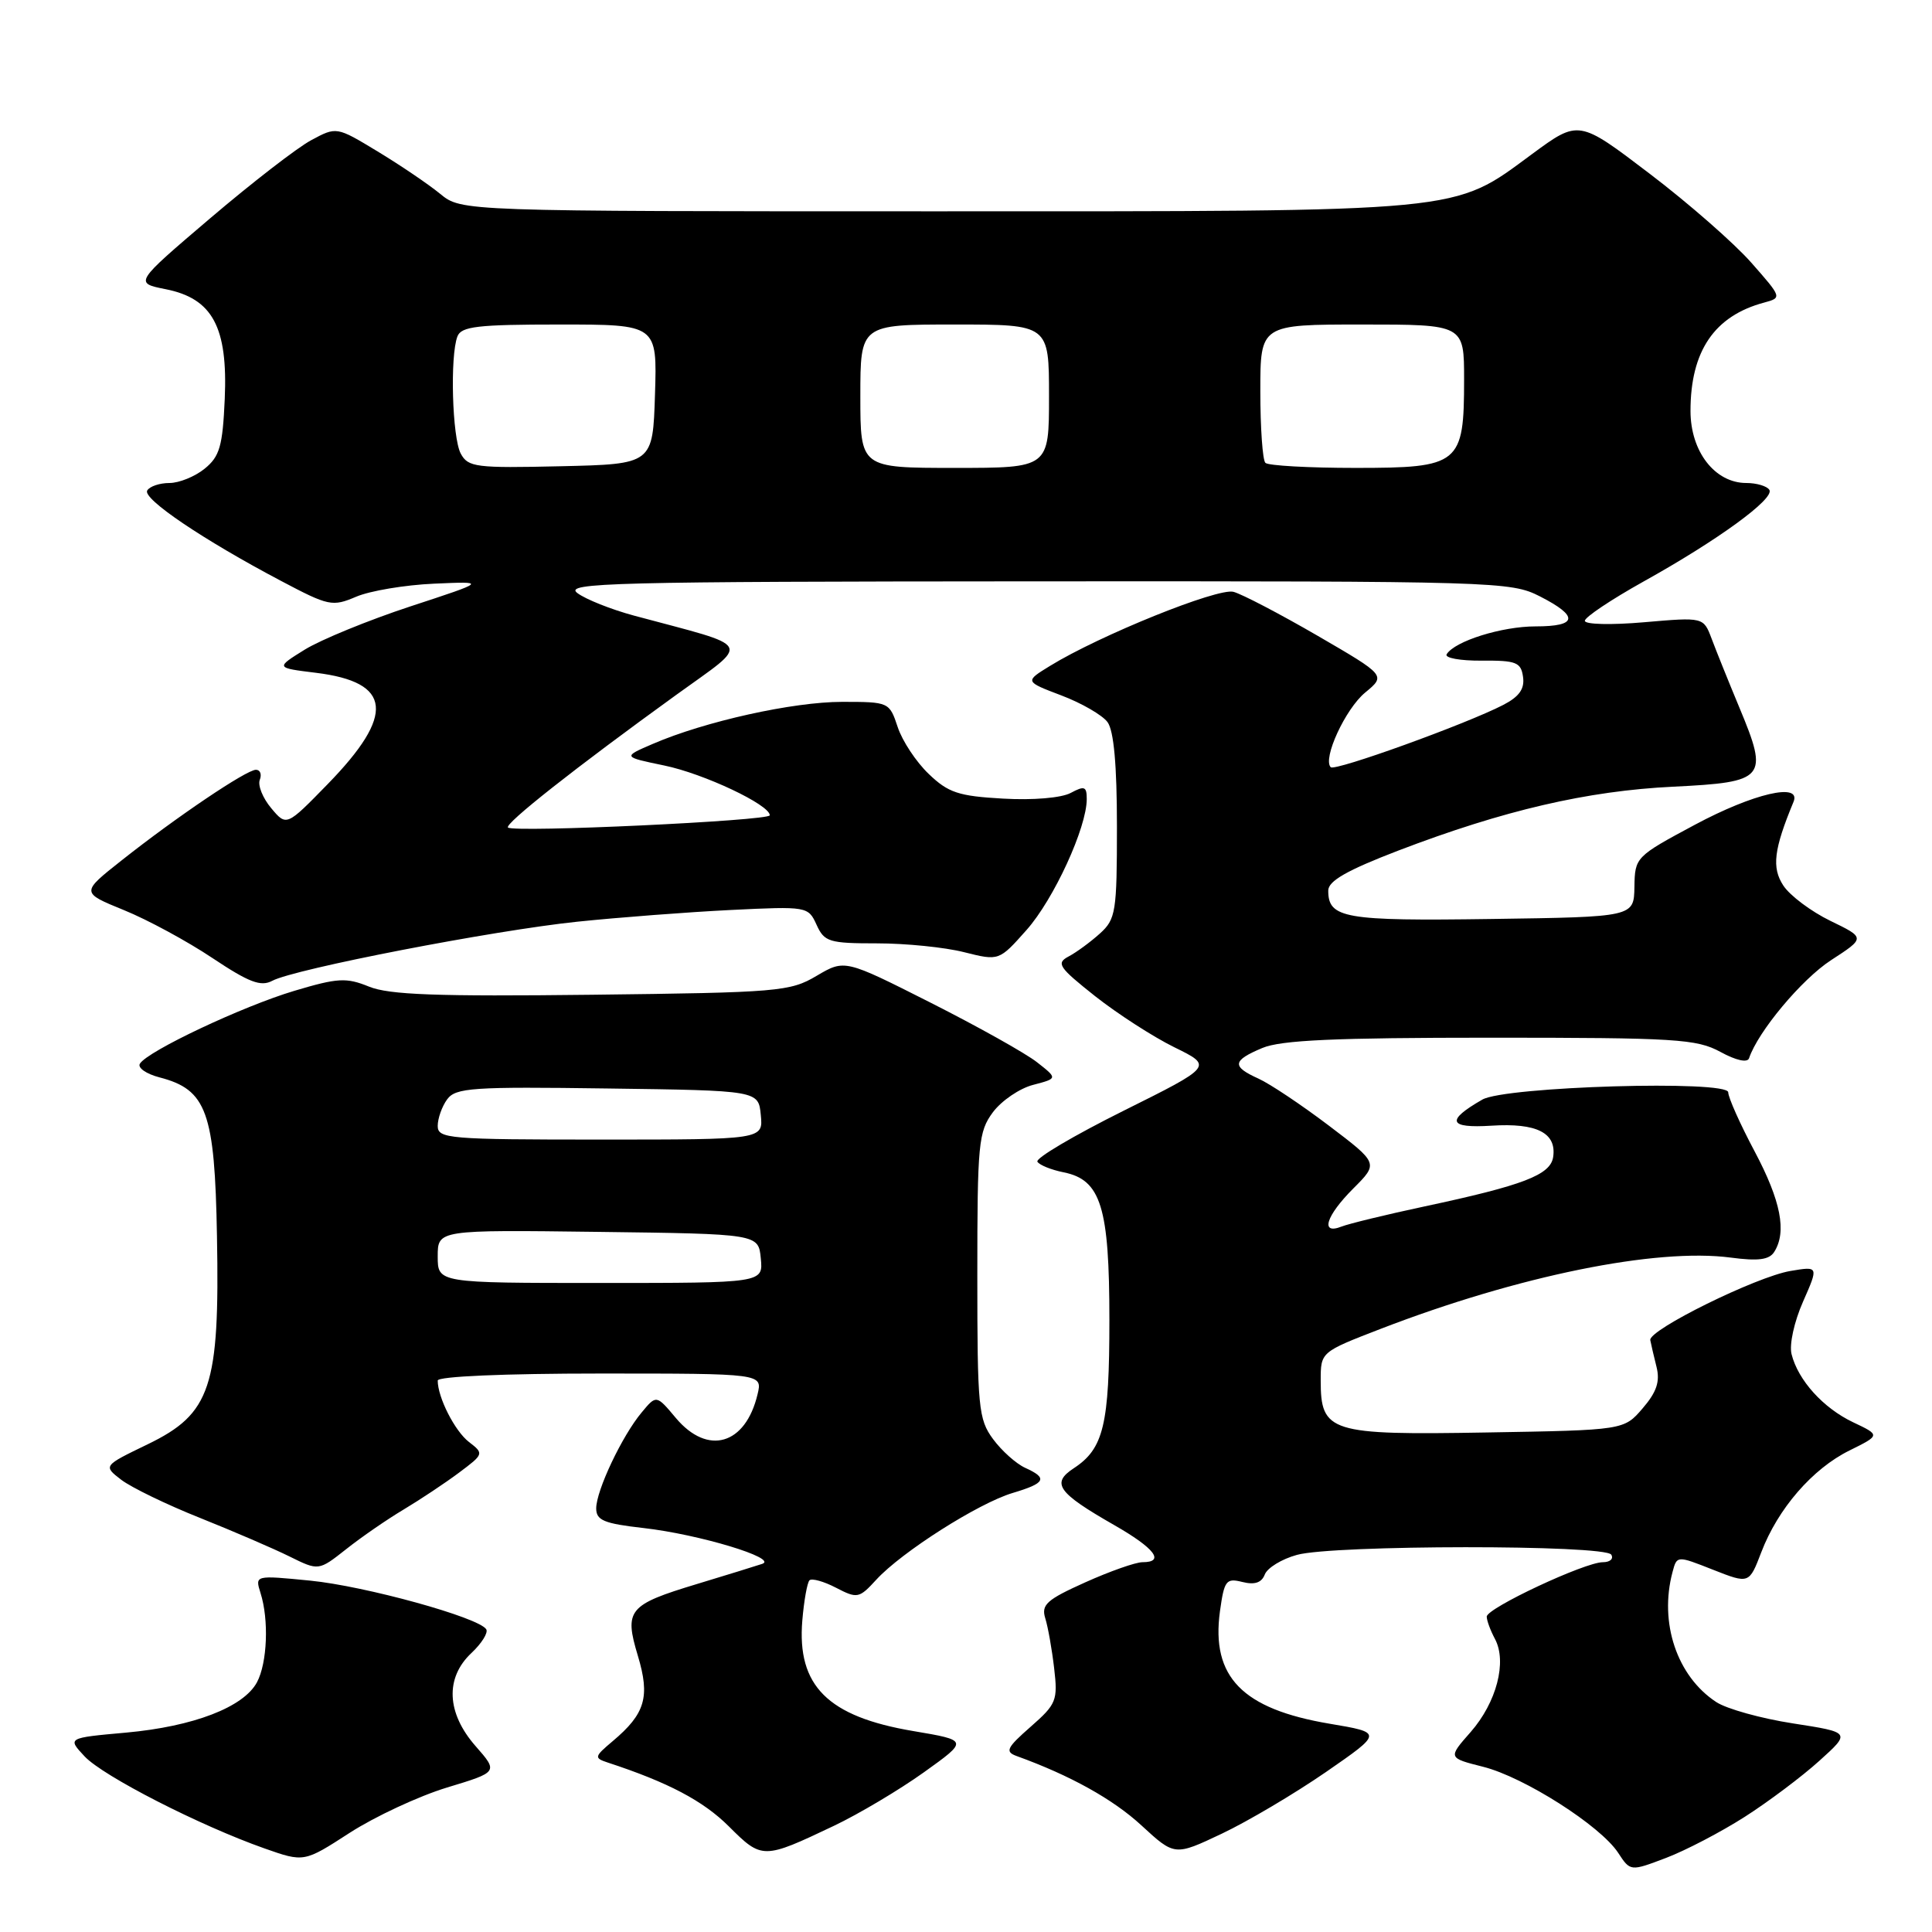 <?xml version="1.0" encoding="UTF-8" standalone="no"?>
<!DOCTYPE svg PUBLIC "-//W3C//DTD SVG 1.1//EN" "http://www.w3.org/Graphics/SVG/1.1/DTD/svg11.dtd" >
<svg xmlns="http://www.w3.org/2000/svg" xmlns:xlink="http://www.w3.org/1999/xlink" version="1.1" viewBox="0 0 256 256">
 <g >
 <path fill="currentColor"
d=" M 231.19 240.74 C 234.32 238.74 238.77 235.40 241.07 233.32 C 245.25 229.55 245.25 229.55 237.58 228.36 C 233.37 227.71 228.79 226.44 227.41 225.53 C 222.21 222.12 219.82 215.02 221.62 208.30 C 222.20 206.11 222.20 206.11 226.99 208.00 C 231.77 209.88 231.77 209.88 233.38 205.68 C 235.58 199.91 240.16 194.62 245.06 192.20 C 249.16 190.17 249.16 190.17 245.55 188.46 C 241.58 186.57 238.26 182.90 237.39 179.43 C 237.07 178.16 237.74 175.13 238.91 172.48 C 240.98 167.78 240.98 167.78 237.24 168.41 C 232.70 169.18 218.43 176.22 218.67 177.57 C 218.77 178.10 219.14 179.70 219.50 181.13 C 219.98 183.06 219.52 184.45 217.66 186.61 C 215.18 189.50 215.18 189.50 196.99 189.81 C 176.20 190.17 175.00 189.80 175.00 182.92 C 175.00 179.15 175.00 179.15 182.92 176.09 C 201.17 169.05 219.46 165.33 229.35 166.64 C 232.96 167.12 234.43 166.93 235.09 165.89 C 236.78 163.23 235.98 159.13 232.50 152.57 C 230.57 148.94 229.00 145.42 229.00 144.74 C 229.00 143.09 199.45 143.96 196.42 145.70 C 191.55 148.49 191.91 149.52 197.62 149.16 C 203.64 148.77 206.28 150.12 205.80 153.32 C 205.44 155.68 201.87 157.06 188.79 159.85 C 183.68 160.94 178.71 162.15 177.75 162.53 C 174.90 163.65 175.69 161.11 179.33 157.47 C 182.66 154.14 182.66 154.14 176.08 149.15 C 172.46 146.41 168.26 143.60 166.75 142.92 C 163.19 141.31 163.28 140.54 167.25 138.87 C 169.73 137.82 176.87 137.50 197.50 137.50 C 222.05 137.50 224.81 137.67 227.96 139.38 C 230.04 140.52 231.55 140.85 231.76 140.22 C 232.94 136.69 238.73 129.76 242.62 127.23 C 247.18 124.27 247.18 124.27 242.54 122.02 C 239.99 120.78 237.18 118.68 236.30 117.34 C 234.74 114.96 235.04 112.55 237.65 106.25 C 238.73 103.64 232.33 105.13 224.57 109.29 C 216.73 113.49 216.63 113.59 216.57 117.52 C 216.50 121.50 216.50 121.50 197.63 121.77 C 178.15 122.05 176.00 121.68 176.00 118.01 C 176.00 116.73 178.48 115.32 185.30 112.70 C 199.24 107.37 210.32 104.79 221.72 104.24 C 233.97 103.64 234.39 103.14 230.49 93.79 C 229.05 90.33 227.39 86.21 226.80 84.63 C 225.72 81.77 225.72 81.77 217.86 82.45 C 213.52 82.83 210.00 82.75 210.00 82.26 C 210.00 81.78 213.49 79.45 217.75 77.07 C 227.64 71.57 235.17 66.08 234.45 64.91 C 234.14 64.41 232.76 64.00 231.40 64.00 C 227.23 64.00 224.00 59.83 224.00 54.45 C 224.00 46.51 227.17 41.85 233.77 40.09 C 236.13 39.45 236.12 39.42 232.06 34.81 C 229.81 32.25 223.75 26.94 218.58 23.01 C 209.19 15.86 209.19 15.86 203.00 20.42 C 192.41 28.22 194.70 28.00 123.90 28.00 C 61.15 28.00 61.15 28.00 58.33 25.69 C 56.77 24.41 53.05 21.89 50.04 20.07 C 44.59 16.77 44.59 16.77 41.23 18.58 C 39.38 19.57 33.35 24.24 27.83 28.94 C 17.79 37.49 17.79 37.49 21.95 38.32 C 28.16 39.55 30.20 43.33 29.78 52.86 C 29.50 59.14 29.11 60.49 27.11 62.11 C 25.83 63.15 23.73 64.00 22.45 64.00 C 21.17 64.00 19.84 64.44 19.51 64.99 C 18.84 66.07 26.90 71.52 37.27 76.99 C 43.55 80.31 44.04 80.41 47.19 79.07 C 49.01 78.29 53.65 77.51 57.50 77.34 C 64.50 77.03 64.50 77.03 54.38 80.35 C 48.82 82.18 42.52 84.76 40.38 86.08 C 36.50 88.49 36.50 88.49 41.87 89.15 C 51.95 90.39 52.40 94.69 43.42 103.90 C 37.96 109.50 37.96 109.50 35.94 107.09 C 34.82 105.76 34.14 104.07 34.42 103.34 C 34.71 102.60 34.48 102.00 33.91 102.00 C 32.66 102.00 23.37 108.26 16.11 114.01 C 10.72 118.27 10.72 118.27 16.41 120.59 C 19.54 121.86 24.82 124.72 28.14 126.94 C 33.00 130.18 34.56 130.77 36.08 129.96 C 39.02 128.39 65.34 123.29 76.50 122.13 C 82.00 121.56 91.13 120.86 96.79 120.58 C 106.97 120.08 107.09 120.11 108.20 122.54 C 109.23 124.81 109.86 125.00 116.22 125.00 C 120.01 125.00 125.20 125.52 127.75 126.17 C 132.38 127.33 132.38 127.33 136.03 123.22 C 139.64 119.15 144.00 109.66 144.00 105.88 C 144.00 104.20 143.70 104.09 141.87 105.07 C 140.63 105.73 136.88 106.05 132.90 105.82 C 127.01 105.49 125.65 105.04 123.06 102.55 C 121.40 100.97 119.55 98.17 118.95 96.34 C 117.85 93.03 117.79 93.00 111.58 93.00 C 105.07 93.00 93.39 95.59 86.50 98.57 C 82.50 100.29 82.50 100.29 88.00 101.43 C 93.26 102.51 102.00 106.64 102.00 108.03 C 102.00 108.76 68.01 110.35 67.31 109.65 C 66.83 109.16 76.20 101.76 89.61 92.07 C 99.56 84.87 100.11 85.90 84.00 81.57 C 80.97 80.75 77.60 79.41 76.50 78.58 C 74.71 77.22 81.03 77.06 137.29 77.03 C 198.35 77.00 200.19 77.06 204.04 79.02 C 209.24 81.67 209.05 83.00 203.47 83.00 C 199.00 83.00 192.77 84.95 191.69 86.69 C 191.39 87.18 193.47 87.56 196.32 87.54 C 200.90 87.50 201.54 87.75 201.81 89.69 C 202.04 91.28 201.31 92.31 199.18 93.41 C 194.26 95.95 176.89 102.22 176.33 101.66 C 175.22 100.55 178.27 93.93 180.89 91.77 C 183.64 89.50 183.64 89.50 174.57 84.23 C 169.58 81.34 164.57 78.72 163.44 78.42 C 161.35 77.87 145.71 84.19 139.14 88.23 C 135.77 90.30 135.77 90.30 140.64 92.15 C 143.31 93.16 146.06 94.75 146.75 95.68 C 147.59 96.82 148.00 101.38 148.00 109.52 C 148.00 120.83 147.85 121.79 145.75 123.69 C 144.51 124.81 142.65 126.18 141.61 126.73 C 139.91 127.63 140.27 128.16 145.11 132.00 C 148.08 134.34 152.80 137.39 155.61 138.77 C 160.73 141.28 160.73 141.28 148.84 147.20 C 142.30 150.46 137.18 153.48 137.46 153.93 C 137.73 154.38 139.30 155.01 140.94 155.34 C 145.88 156.33 147.00 159.94 147.00 174.90 C 147.00 188.79 146.24 191.96 142.28 194.55 C 139.25 196.54 140.14 197.79 147.62 202.07 C 153.01 205.15 154.42 207.00 151.38 207.00 C 150.48 207.00 147.07 208.20 143.80 209.67 C 138.70 211.96 137.95 212.63 138.50 214.42 C 138.86 215.56 139.39 218.55 139.68 221.05 C 140.18 225.32 139.99 225.80 136.56 228.81 C 133.39 231.59 133.14 232.11 134.70 232.68 C 141.81 235.25 147.48 238.40 151.25 241.88 C 155.65 245.93 155.65 245.93 161.90 242.97 C 165.34 241.34 171.55 237.66 175.70 234.80 C 183.23 229.59 183.23 229.59 176.17 228.40 C 164.61 226.45 160.46 222.20 161.65 213.50 C 162.22 209.41 162.47 209.08 164.62 209.62 C 166.25 210.03 167.17 209.72 167.59 208.63 C 167.93 207.75 169.84 206.58 171.85 206.03 C 176.65 204.69 212.68 204.67 213.50 206.00 C 213.84 206.55 213.34 207.00 212.39 207.00 C 209.99 207.00 197.00 213.09 197.00 214.21 C 197.00 214.72 197.49 216.05 198.09 217.17 C 199.71 220.20 198.30 225.58 194.88 229.49 C 191.85 232.93 191.85 232.93 196.53 234.11 C 201.96 235.48 212.05 241.91 214.41 245.50 C 216.03 247.98 216.03 247.98 220.77 246.18 C 223.37 245.19 228.06 242.74 231.19 240.74 Z  M 59.22 236.86 C 66.03 234.80 66.03 234.80 63.01 231.36 C 59.17 226.98 58.96 222.32 62.47 219.03 C 63.83 217.75 64.71 216.34 64.43 215.89 C 63.46 214.32 48.39 210.16 41.09 209.44 C 33.78 208.72 33.78 208.72 34.52 211.08 C 35.65 214.63 35.42 220.34 34.05 222.91 C 32.28 226.21 25.64 228.77 16.71 229.58 C 8.92 230.28 8.92 230.28 11.21 232.73 C 13.66 235.35 26.49 241.91 35.06 244.93 C 40.29 246.77 40.29 246.77 46.35 242.85 C 49.69 240.70 55.48 238.00 59.22 236.86 Z  M 110.50 241.93 C 113.80 240.36 119.16 237.17 122.42 234.84 C 128.33 230.61 128.33 230.61 120.99 229.37 C 109.68 227.46 105.59 223.38 106.31 214.73 C 106.53 212.10 106.96 209.71 107.26 209.40 C 107.57 209.10 109.15 209.54 110.77 210.38 C 113.60 211.85 113.84 211.80 116.12 209.31 C 119.48 205.65 129.63 199.19 134.17 197.83 C 138.56 196.52 138.88 195.87 135.83 194.49 C 134.63 193.94 132.72 192.23 131.58 190.68 C 129.65 188.06 129.50 186.52 129.50 169.00 C 129.50 151.49 129.65 149.96 131.57 147.37 C 132.72 145.84 135.11 144.21 136.90 143.75 C 140.15 142.90 140.15 142.90 137.42 140.76 C 135.93 139.58 129.58 136.03 123.31 132.86 C 111.93 127.11 111.93 127.11 108.21 129.30 C 104.69 131.39 103.18 131.52 78.39 131.81 C 57.88 132.05 51.55 131.82 48.89 130.73 C 45.88 129.51 44.76 129.57 39.00 131.29 C 32.14 133.34 19.57 139.27 18.54 140.94 C 18.20 141.48 19.37 142.30 21.14 142.76 C 27.39 144.38 28.46 147.32 28.75 163.82 C 29.12 183.79 27.94 187.32 19.58 191.37 C 13.66 194.23 13.66 194.23 16.08 196.09 C 17.41 197.10 22.10 199.38 26.50 201.13 C 30.90 202.89 36.24 205.19 38.36 206.24 C 42.22 208.15 42.22 208.15 45.86 205.28 C 47.86 203.69 51.30 201.32 53.50 200.01 C 55.70 198.69 59.00 196.50 60.83 195.13 C 64.12 192.67 64.14 192.61 62.14 191.07 C 60.27 189.63 58.00 185.17 58.00 182.93 C 58.00 182.38 66.84 182.00 79.52 182.00 C 101.04 182.00 101.04 182.00 100.38 184.75 C 98.79 191.45 93.79 192.91 89.57 187.91 C 86.97 184.81 86.97 184.81 85.02 187.16 C 82.42 190.27 79.00 197.51 79.00 199.87 C 79.00 201.45 80.03 201.88 85.25 202.47 C 92.60 203.30 103.17 206.49 101.00 207.22 C 100.17 207.50 96.28 208.70 92.35 209.89 C 83.25 212.64 82.69 213.32 84.52 219.40 C 86.16 224.84 85.50 227.08 81.20 230.70 C 78.73 232.78 78.70 232.94 80.54 233.55 C 88.53 236.17 93.18 238.62 96.57 242.00 C 100.97 246.39 101.12 246.39 110.50 241.93 Z  M 61.05 60.10 C 59.92 57.98 59.61 47.18 60.61 44.58 C 61.12 43.25 63.28 43.00 74.14 43.00 C 87.08 43.00 87.08 43.00 86.79 52.25 C 86.50 61.50 86.50 61.50 74.30 61.78 C 63.04 62.04 62.02 61.91 61.05 60.10 Z  M 114.00 52.50 C 114.00 43.00 114.00 43.00 126.50 43.00 C 139.00 43.00 139.00 43.00 139.00 52.50 C 139.00 62.00 139.00 62.00 126.50 62.00 C 114.00 62.00 114.00 62.00 114.00 52.50 Z  M 167.67 61.33 C 167.30 60.97 167.00 56.69 167.00 51.83 C 167.00 43.00 167.00 43.00 180.50 43.00 C 194.00 43.00 194.00 43.00 194.00 50.28 C 194.00 61.53 193.42 62.00 179.61 62.00 C 173.41 62.00 168.03 61.70 167.67 61.33 Z  M 58.00 166.48 C 58.00 162.96 58.00 162.96 79.25 163.23 C 100.50 163.50 100.50 163.50 100.81 166.75 C 101.13 170.00 101.13 170.00 79.56 170.00 C 58.00 170.00 58.00 170.00 58.00 166.48 Z  M 58.00 149.19 C 58.00 148.20 58.56 146.61 59.25 145.67 C 60.38 144.13 62.58 143.98 80.50 144.23 C 100.50 144.50 100.50 144.50 100.81 147.75 C 101.13 151.00 101.13 151.00 79.56 151.00 C 59.43 151.00 58.00 150.88 58.00 149.19 Z "/>
</g>
</svg>